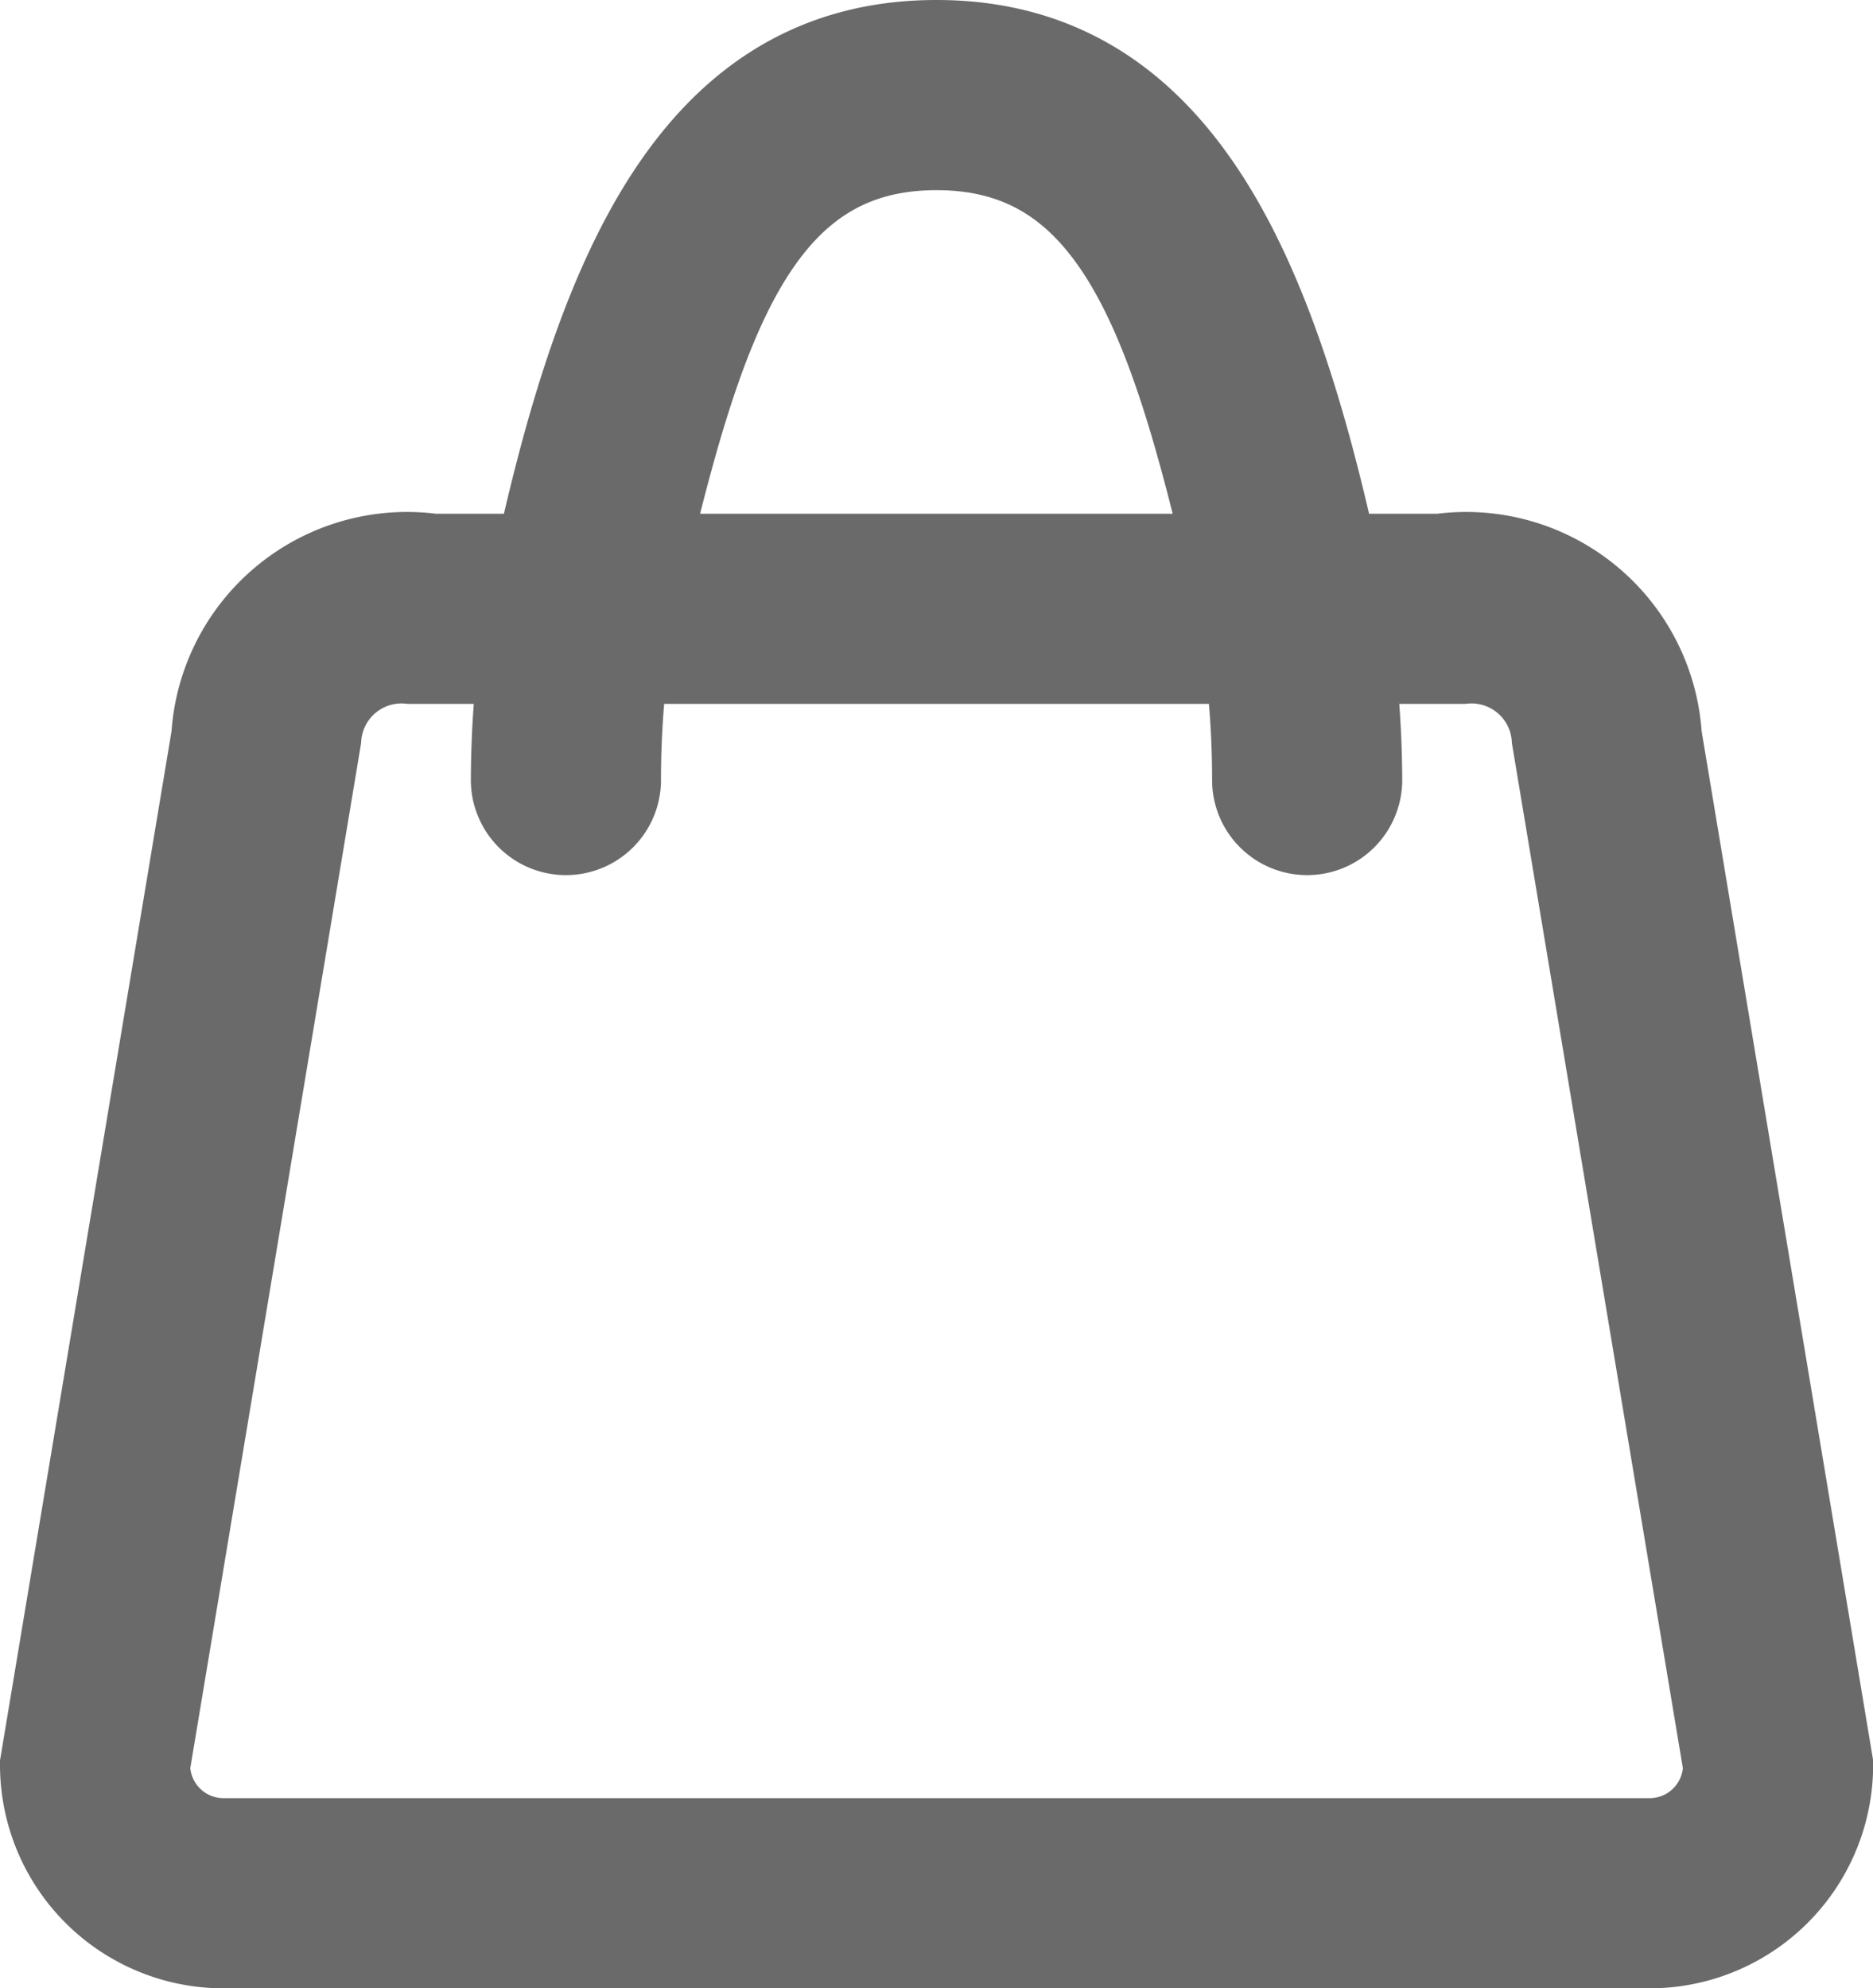 <svg xmlns="http://www.w3.org/2000/svg" width="25.092" height="26.632" viewBox="0 0 25.092 26.632">
  <path id="iconfinder_09.Handbag_290141" d="M24.4,27.232H5.294A2.294,2.294,0,0,1,3,24.938L5.294,11.175a2.464,2.464,0,0,1,2.8-2.294H9.611C10.476,4.9,11.751,2,14.846,2s4.37,2.9,5.235,6.881H21.6a2.464,2.464,0,0,1,2.8,2.294l2.294,13.763A2.294,2.294,0,0,1,24.4,27.232ZM14.846,3.147c-2.5,0-3.27,2.4-4.058,5.734H18.9C18.116,5.543,17.342,3.147,14.846,3.147Zm8.405,8.028a1.241,1.241,0,0,0-1.359-1.147H20.271a13.73,13.73,0,0,1,.114,1.72.573.573,0,0,1-1.147,0,12.758,12.758,0,0,0-.115-1.72H10.57a12.853,12.853,0,0,0-.115,1.72.573.573,0,1,1-1.147,0,13.84,13.84,0,0,1,.113-1.72H7.8a1.241,1.241,0,0,0-1.359,1.147L4.147,24.938a1.147,1.147,0,0,0,1.147,1.147H24.4a1.147,1.147,0,0,0,1.147-1.147Z" transform="translate(-2.3 -1.3)" fill="#6a6a6a" stroke="#6a6a6a" stroke-width="1.4" fill-rule="evenodd"/>
</svg>
